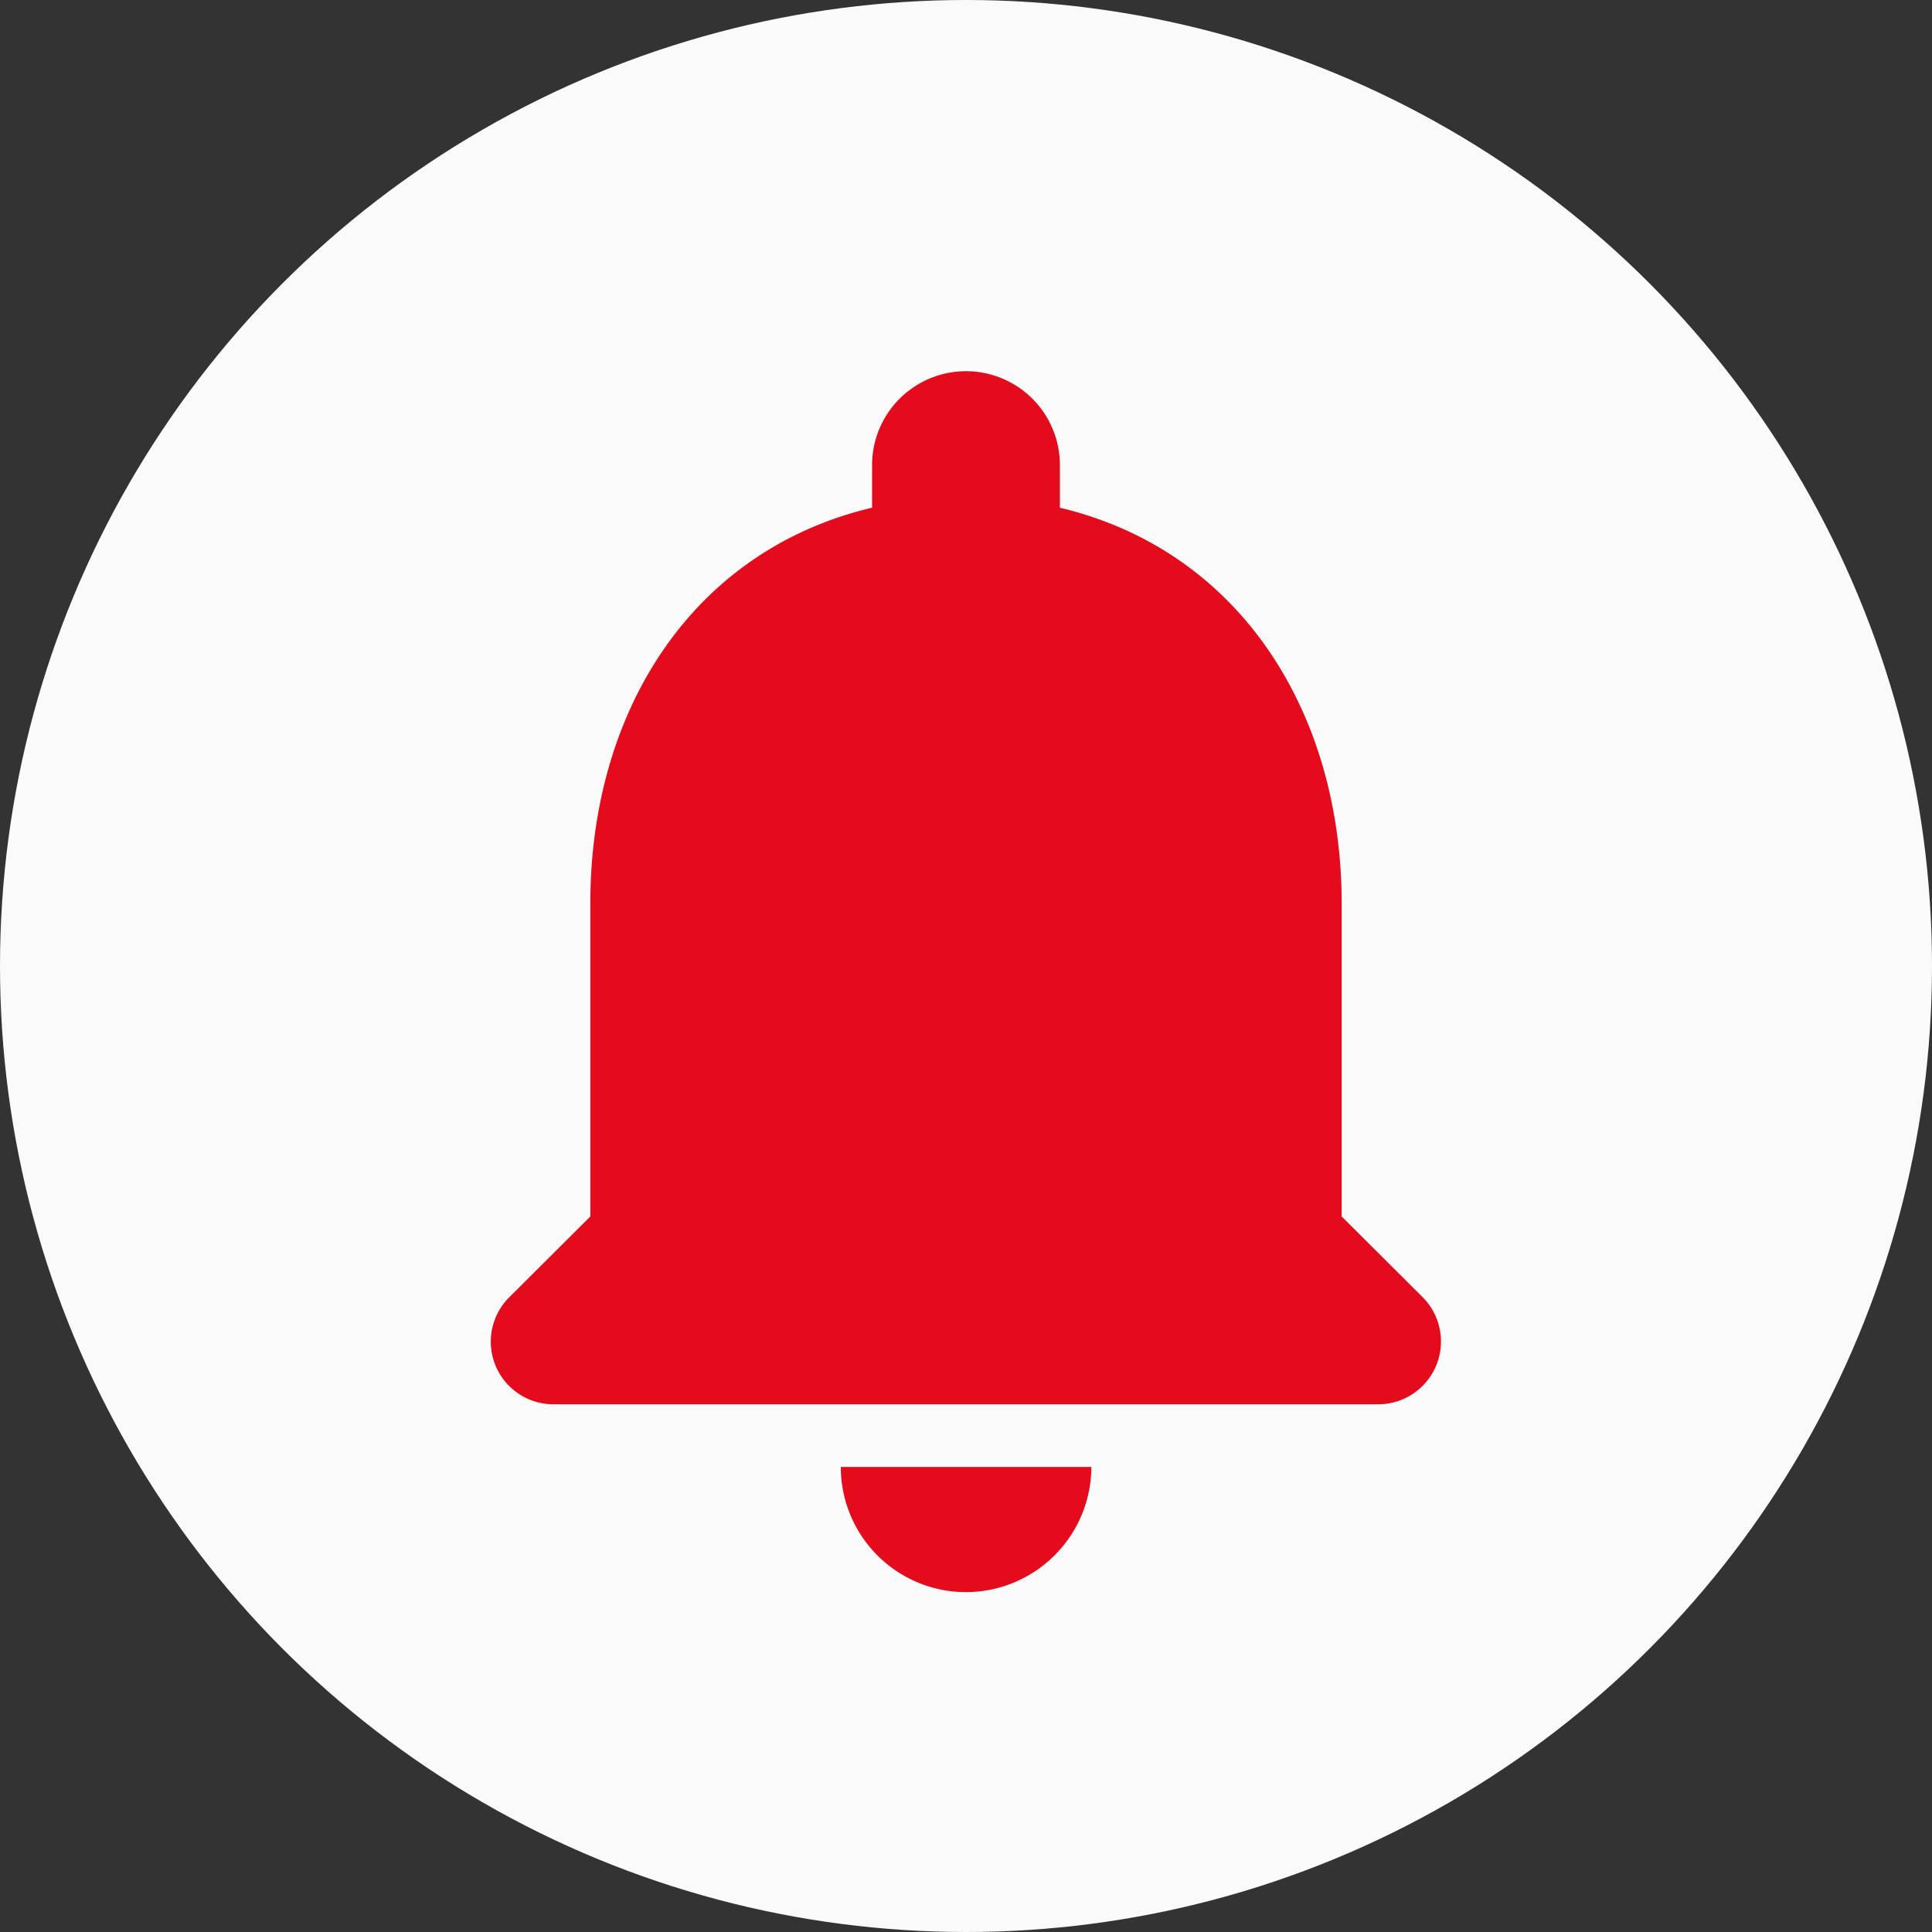 <svg xmlns="http://www.w3.org/2000/svg" width="36" height="36" viewBox="0 0 36 36">
  <rect x="0" y="0" width="36" height="36" fill="#333333" stroke="none"/>
  <g id="Group_1290" data-name="Group 1290" transform="translate(-24 -53)">
    <circle id="Ellipse_88" data-name="Ellipse 88" cx="18" cy="18" r="18" transform="translate(24 53)" fill="#fafafa"/>
    <g id="notifications_black_24dp_1_" data-name="notifications_black_24dp (1)" transform="translate(28 57)">
      <path id="Path_7932" data-name="Path 7932" d="M0,0H28V28H0Z" fill="none"/>
      <path id="Path_7933" data-name="Path 7933" d="M13.264,25.25A2.34,2.34,0,0,0,15.6,22.917H10.931A2.333,2.333,0,0,0,13.264,25.25Zm7-7V12.417c0-3.582-1.913-6.58-5.25-7.373V4.25a1.75,1.75,0,1,0-3.5,0v.793c-3.348.793-5.25,3.78-5.25,7.373V18.25l-1.505,1.5a1.167,1.167,0,0,0,.817,2H20.941a1.17,1.17,0,0,0,.828-2Z" transform="translate(0.736 0.417)" fill="#e30b1c"/>
    </g>
  </g>
</svg>
